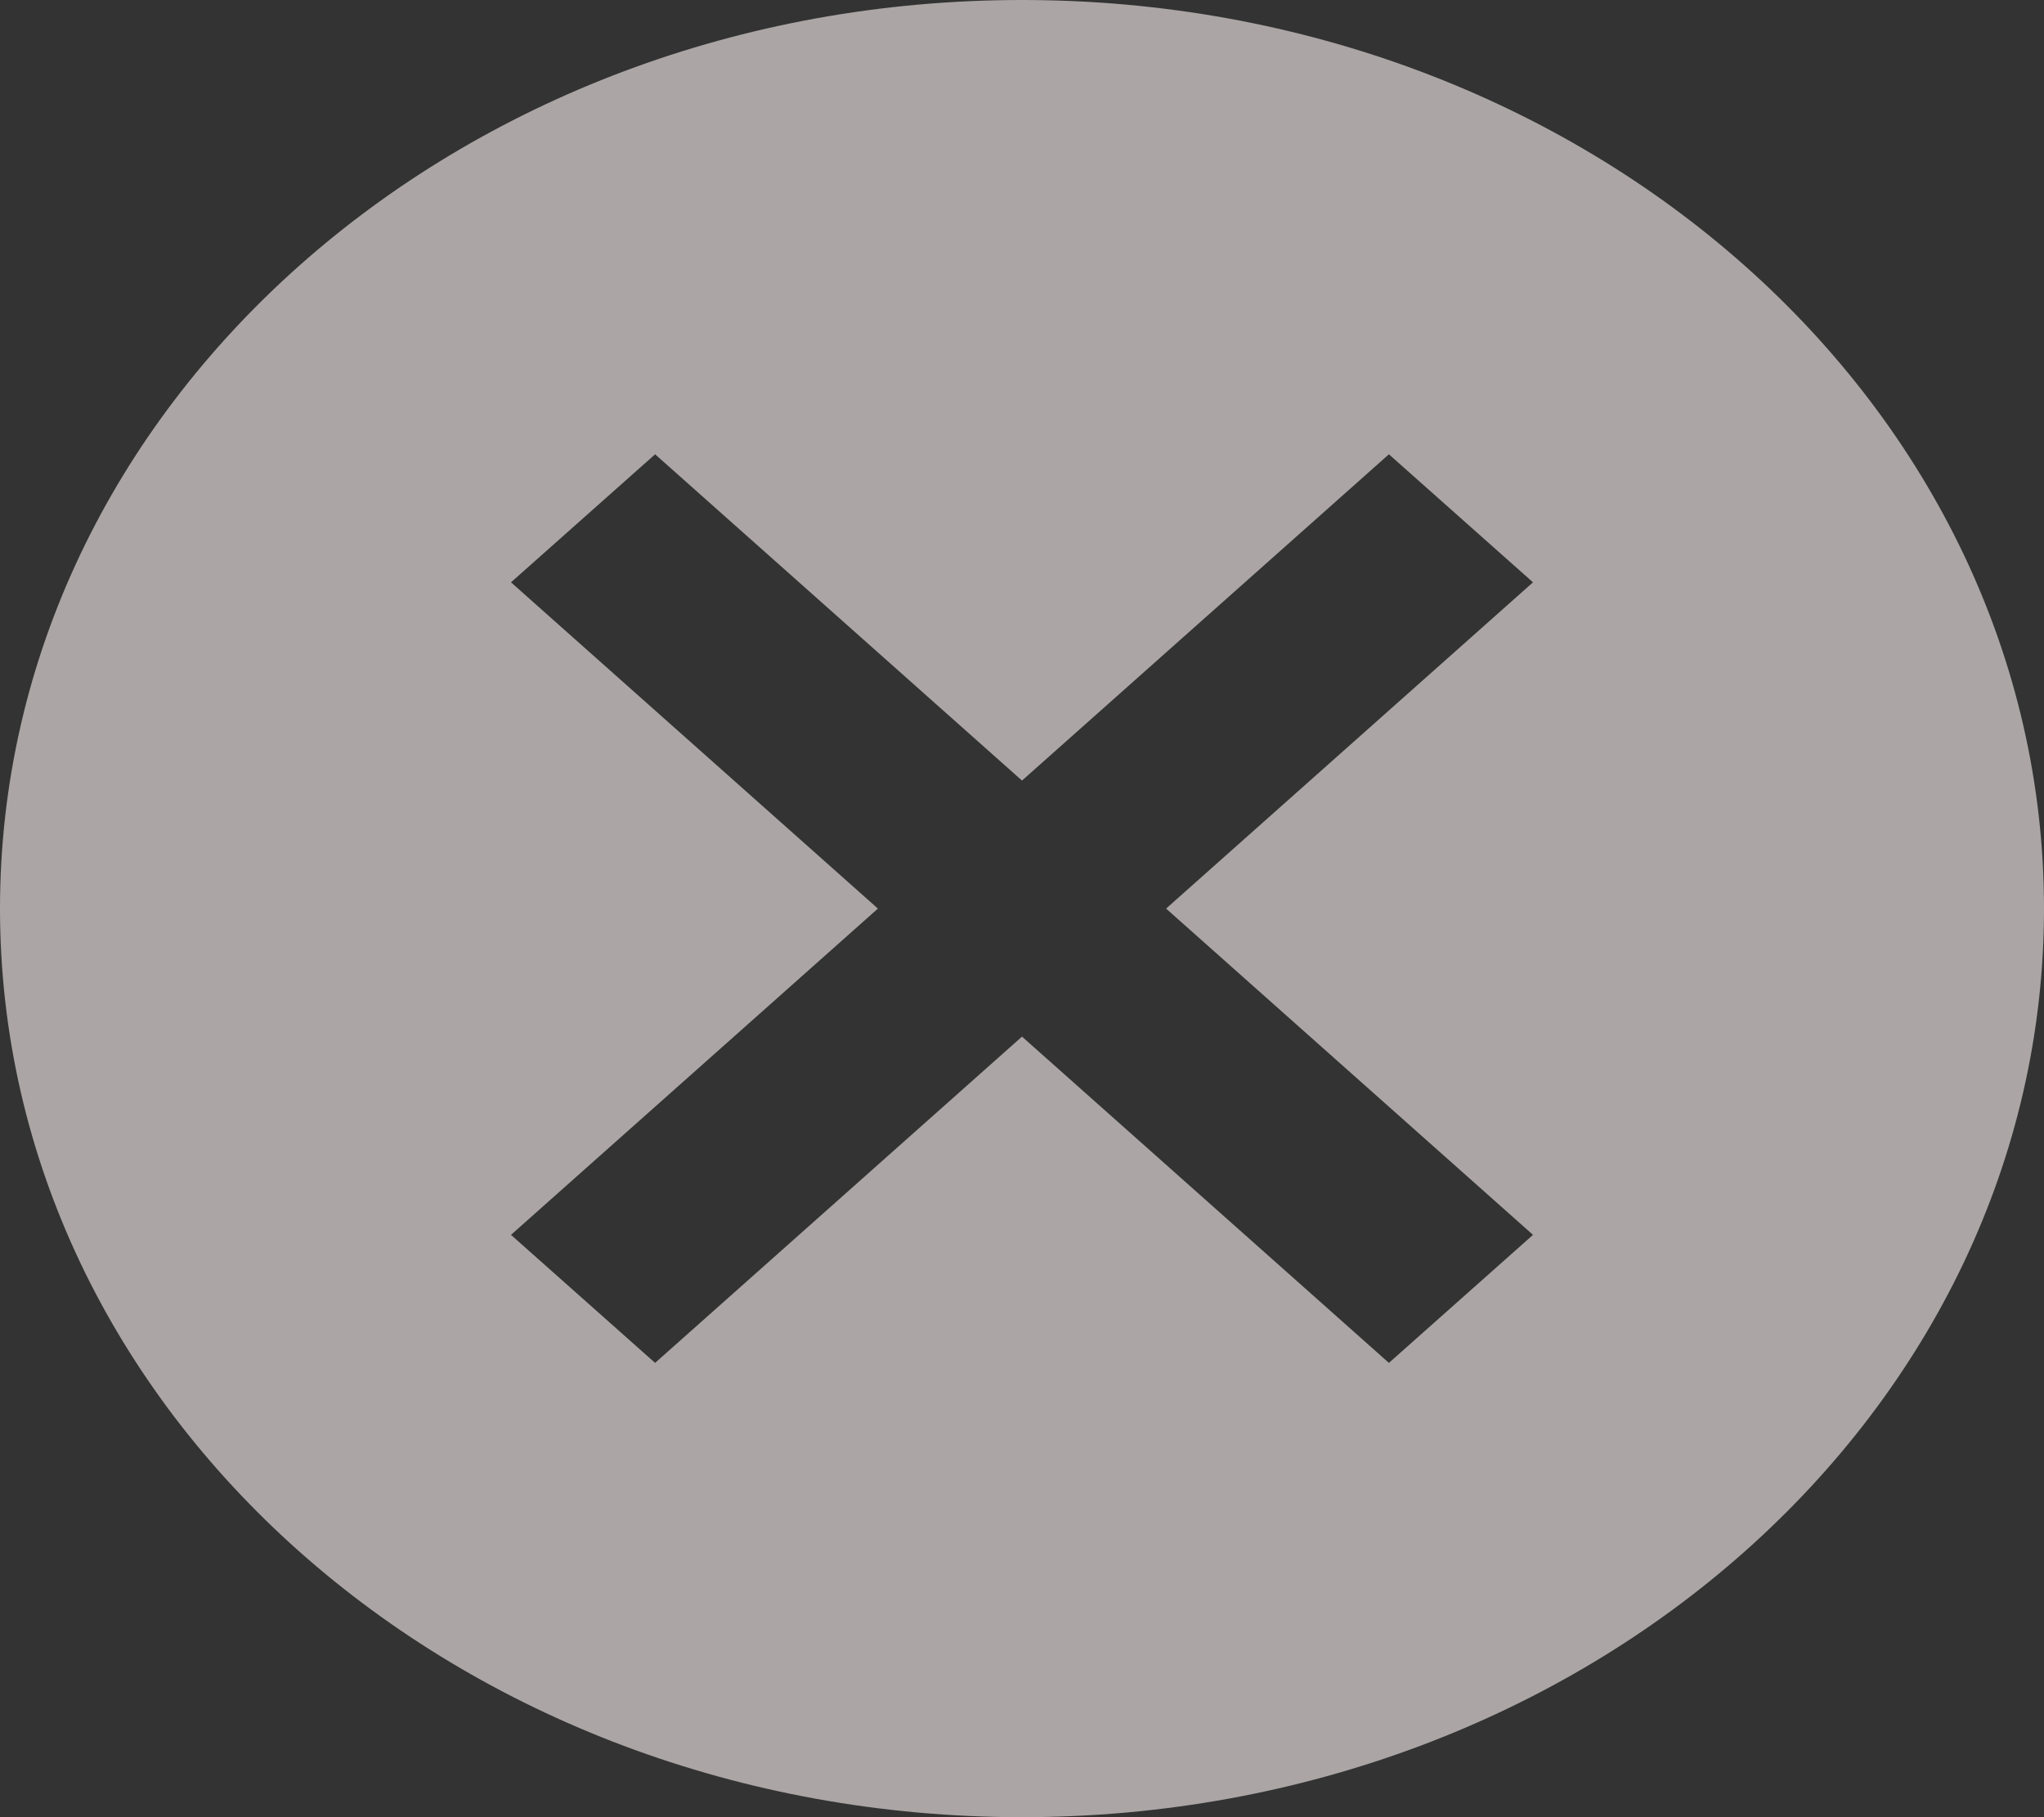 <svg xmlns="http://www.w3.org/2000/svg" width="99" height="88" viewBox="0 0 99 88">
  <rect x="0" y="0" width="99" height="88" fill="#333333" stroke="none"/>
  <path id="Icon_material-cancel" data-name="Icon material-cancel" d="M52.5,3C25.126,3,3,22.668,3,47S25.126,91,52.5,91,102,71.332,102,47,79.874,3,52.5,3ZM77.25,62.8,70.271,69,52.5,53.2,34.729,69l-6.98-6.2L45.521,47,27.75,31.2l6.98-6.2L52.5,40.8,70.271,25l6.979,6.2L59.479,47Z" transform="translate(-3 -3)" fill="#fbf2f2" opacity="0.6"/>
</svg>
